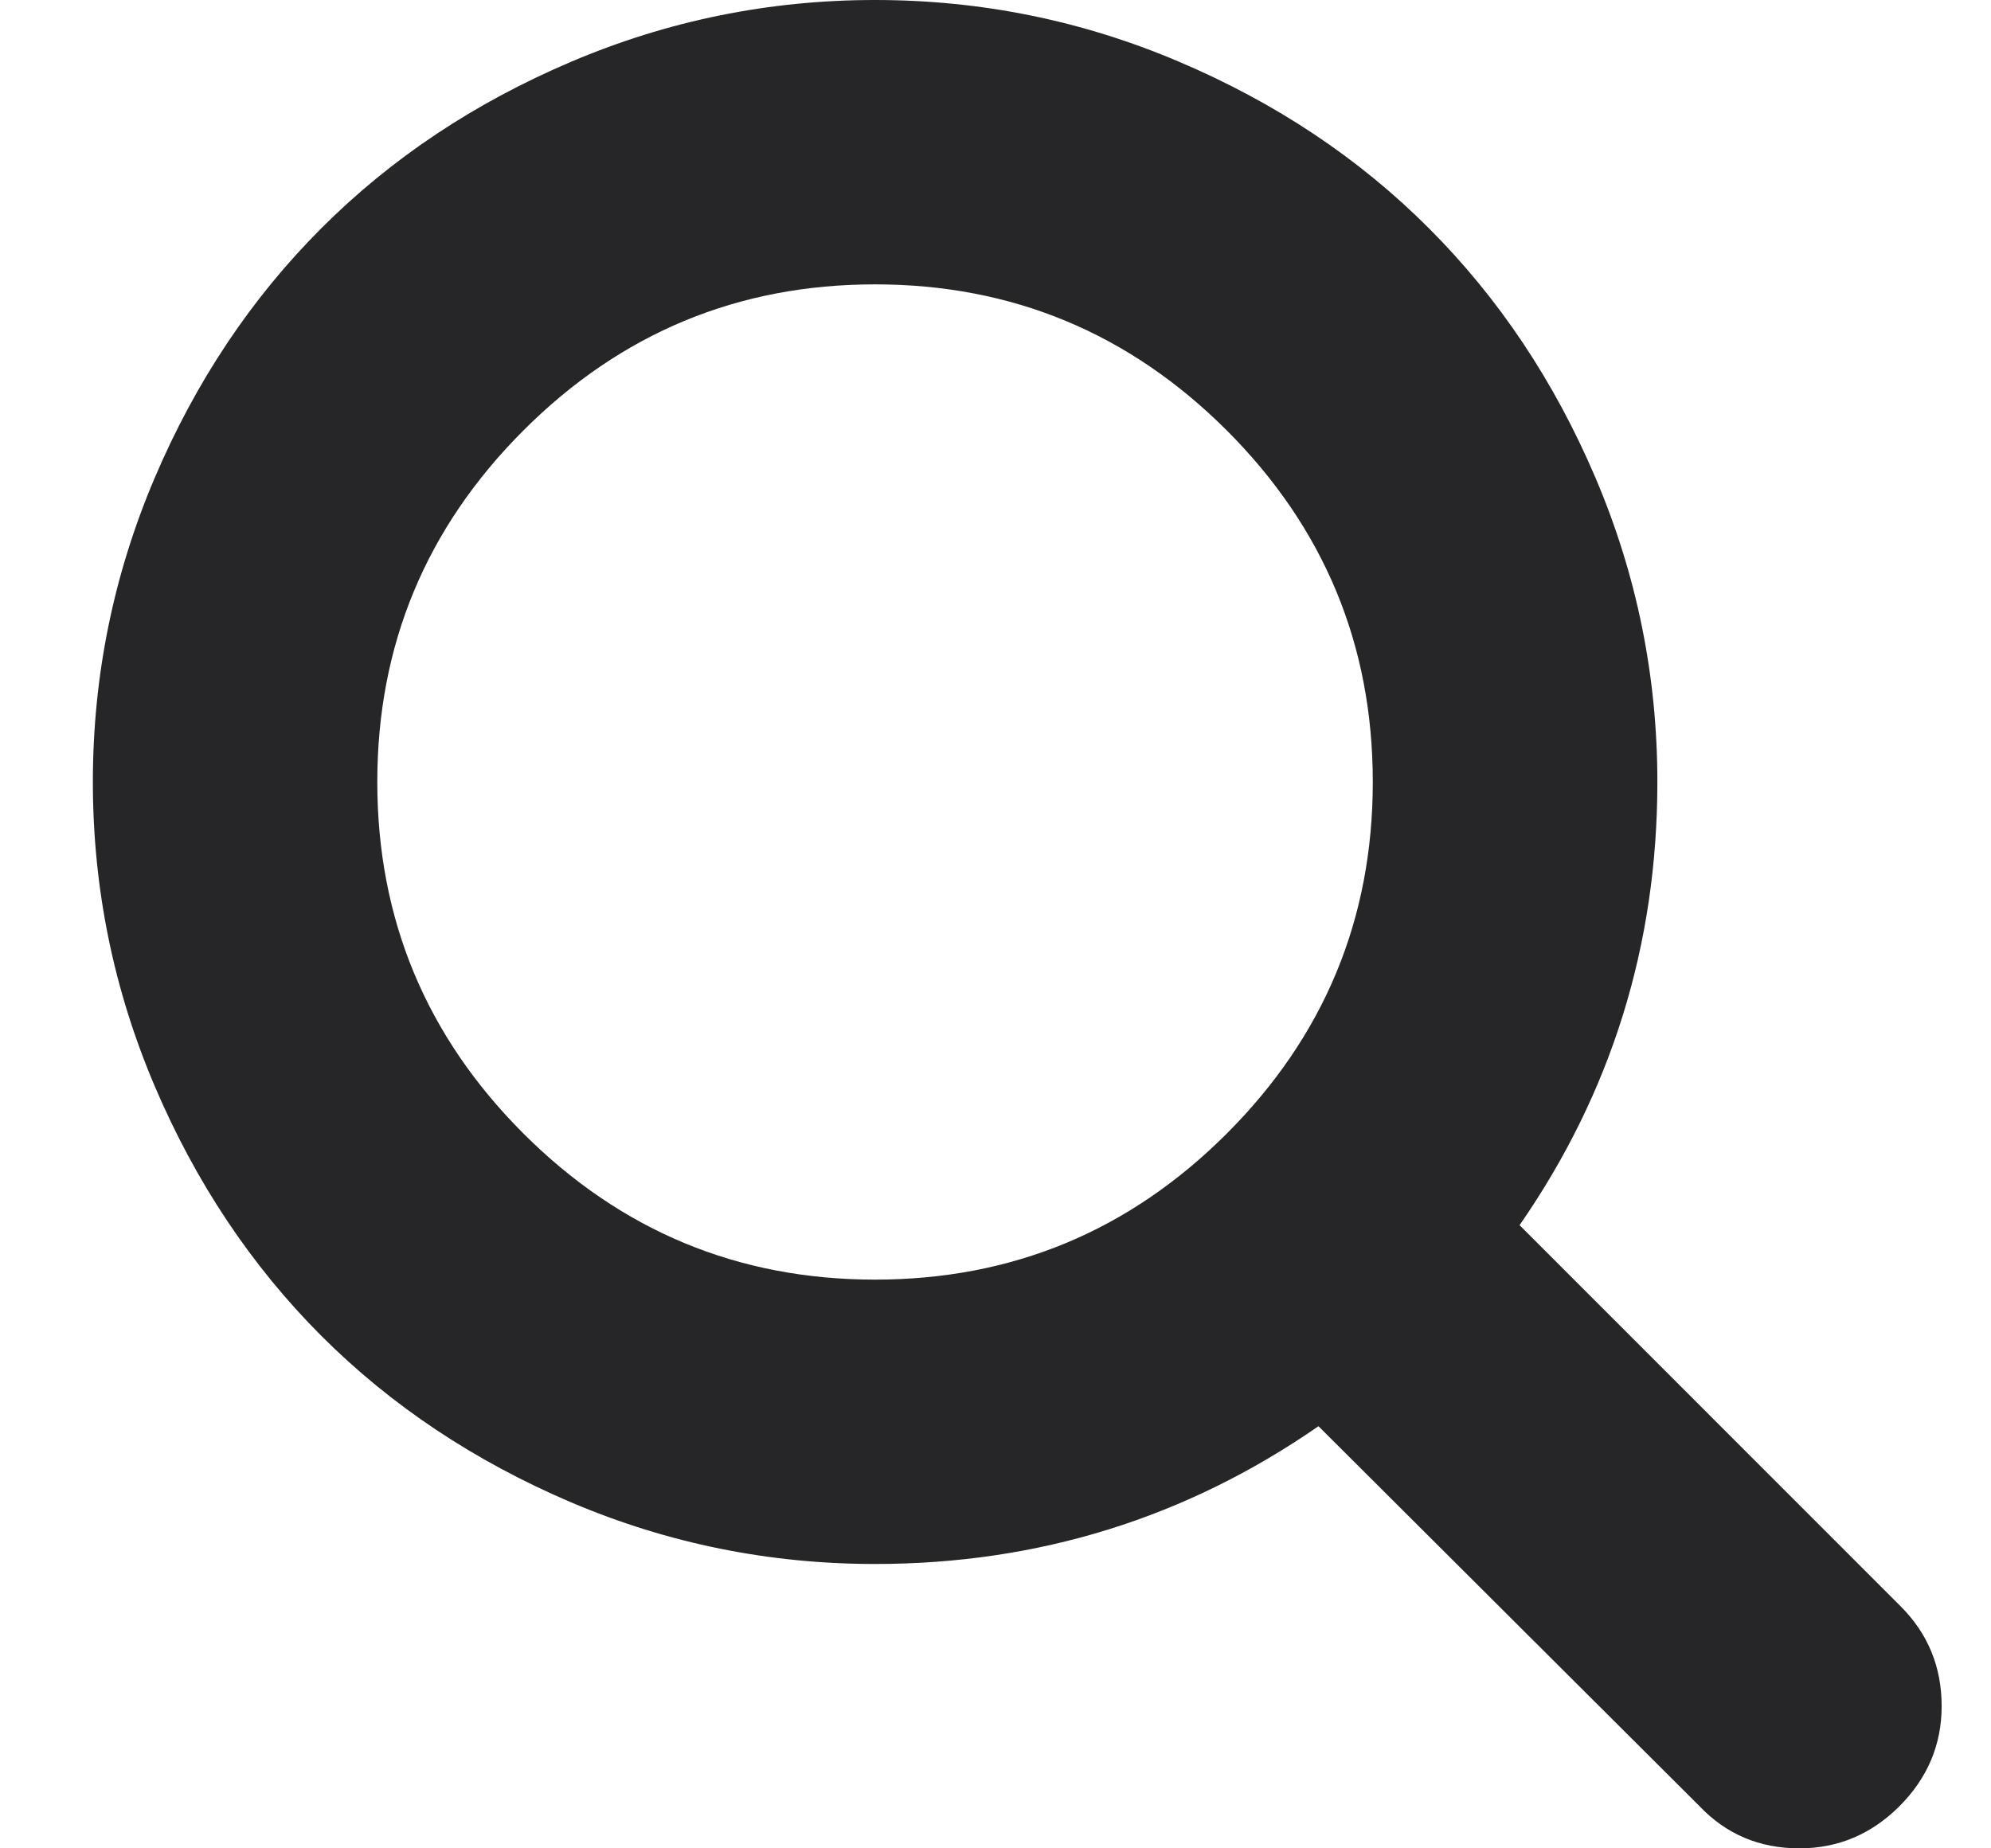 <svg width="14" height="13" viewBox="0 0 14 13" fill="none" xmlns="http://www.w3.org/2000/svg">
<path fill-rule="evenodd" clip-rule="evenodd" d="M13.364 11.297L10.685 8.617C11.331 7.685 11.654 6.646 11.654 5.5C11.654 4.755 11.509 4.043 11.22 3.363C10.931 2.684 10.54 2.098 10.048 1.606C9.556 1.113 8.97 0.723 8.29 0.434C7.611 0.145 6.898 0 6.153 0C5.409 0 4.696 0.145 4.017 0.434C3.337 0.723 2.751 1.113 2.259 1.606C1.767 2.098 1.376 2.684 1.087 3.363C0.798 4.043 0.653 4.755 0.653 5.5C0.653 6.245 0.798 6.957 1.087 7.637C1.376 8.316 1.767 8.902 2.259 9.395C2.751 9.887 3.337 10.277 4.017 10.567C4.697 10.856 5.409 11 6.153 11C7.299 11 8.339 10.677 9.271 10.031L11.95 12.703C12.138 12.901 12.372 13 12.653 13C12.924 13 13.159 12.901 13.357 12.703C13.554 12.505 13.653 12.271 13.653 12C13.653 11.724 13.557 11.49 13.364 11.297ZM8.626 7.973C7.941 8.658 7.117 9 6.153 9C5.19 9 4.366 8.657 3.681 7.973C2.996 7.288 2.653 6.464 2.653 5.5C2.653 4.536 2.996 3.712 3.681 3.027C4.366 2.342 5.19 2 6.153 2C7.117 2 7.941 2.343 8.626 3.027C9.311 3.712 9.653 4.536 9.653 5.5C9.653 6.464 9.311 7.288 8.626 7.973Z" fill="#262527"/>
</svg>
